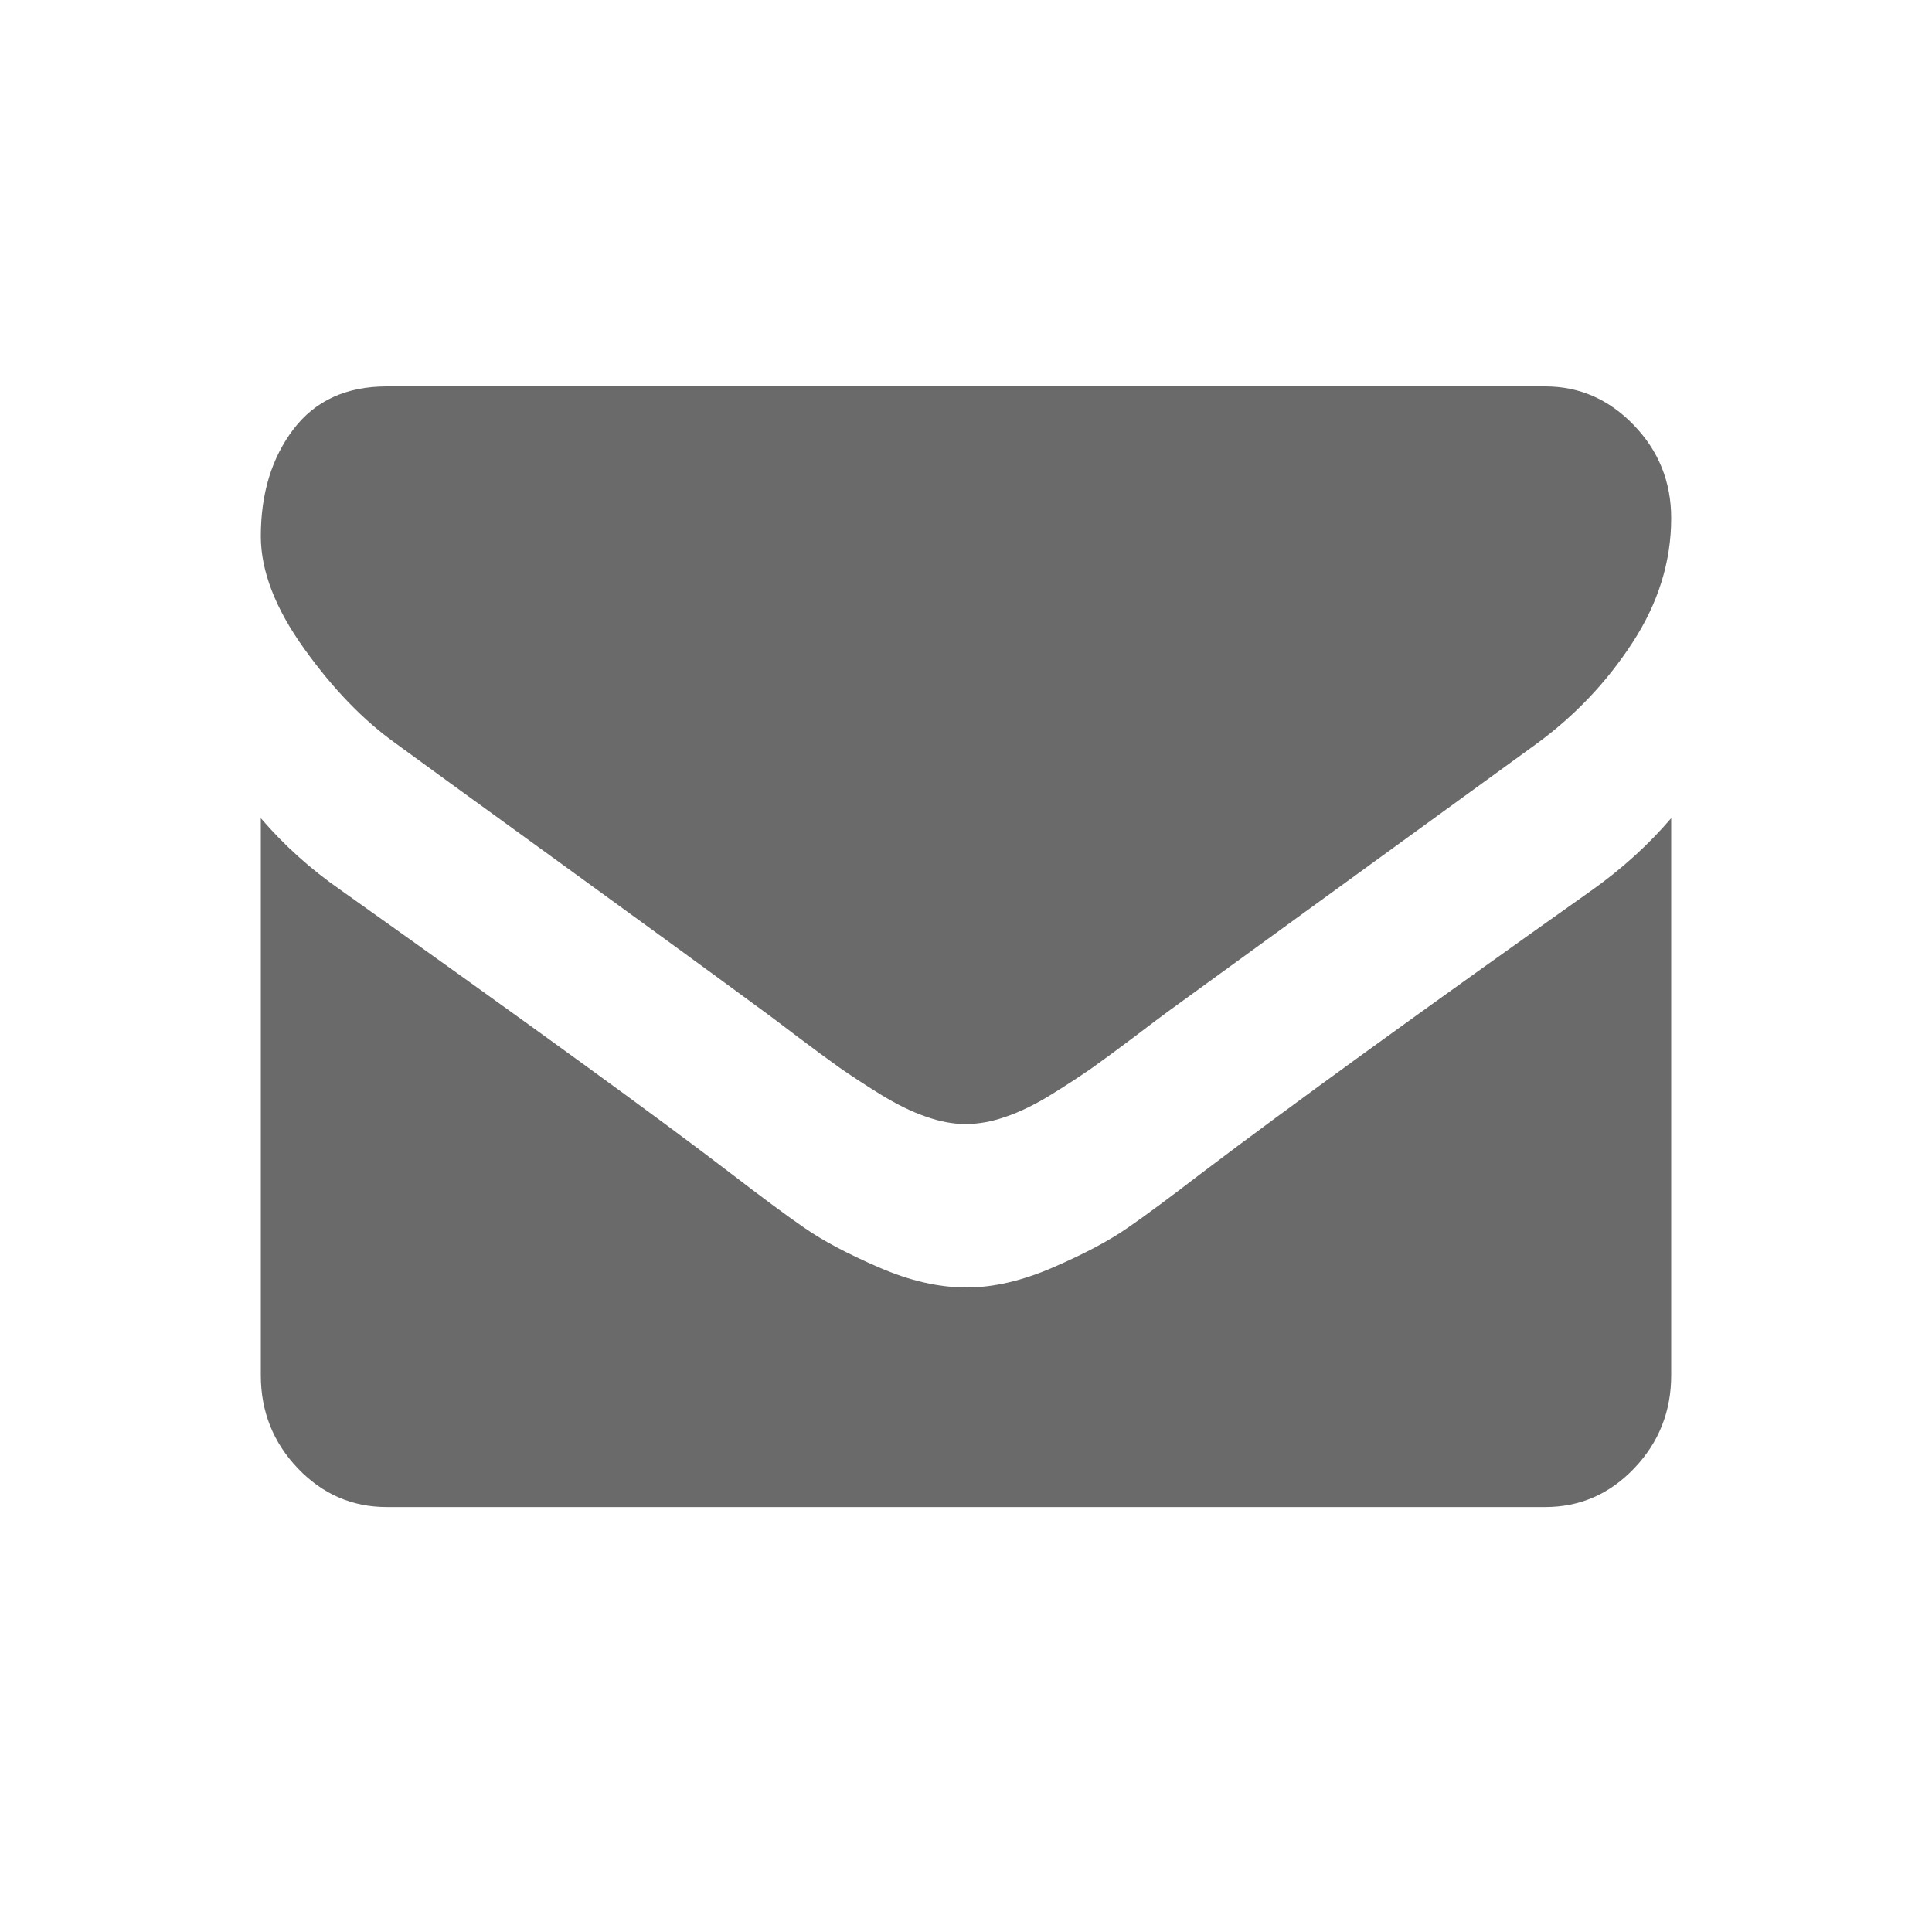 <?xml version="1.0" encoding="UTF-8"?>
<svg width="20px" height="20px" viewBox="0 0 20 20" version="1.1" xmlns="http://www.w3.org/2000/svg" xmlns:xlink="http://www.w3.org/1999/xlink">
    <!-- Generator: Sketch 43.1 (39012) - http://www.bohemiancoding.com/sketch -->
    <title>iconEnvelopeActive</title>
    <desc>Created with Sketch.</desc>
    <defs></defs>
    <g id="Assets" stroke="none" stroke-width="1" fill="none" fill-rule="evenodd">
        <g id="iconEnvelopeActive">
            <polygon id="Fill-1" points="0 20 20 20 20 0 0 0"></polygon>
            <path d="M4.101,7.699 C3.765,7.46 3.447,7.132 3.148,6.714 C2.849,6.297 2.7,5.909 2.7,5.551 C2.7,5.108 2.813,4.739 3.038,4.443 C3.263,4.148 3.585,4 4.004,4 L15.996,4 C16.349,4 16.655,4.133 16.913,4.401 C17.171,4.668 17.3,4.989 17.3,5.364 C17.3,5.812 17.167,6.241 16.901,6.65 C16.635,7.06 16.303,7.409 15.907,7.699 C13.865,9.182 12.594,10.105 12.094,10.469 C12.04,10.508 11.924,10.595 11.748,10.729 C11.571,10.862 11.425,10.97 11.308,11.053 C11.191,11.135 11.05,11.227 10.884,11.33 C10.719,11.432 10.562,11.509 10.416,11.559 C10.269,11.611 10.133,11.636 9.992,11.636 C9.867,11.636 9.731,11.611 9.584,11.559 C9.438,11.509 9.282,11.432 9.116,11.33 C8.95,11.227 8.809,11.135 8.692,11.053 C8.575,10.97 8.429,10.862 8.252,10.729 C8.076,10.595 7.96,10.508 7.906,10.469 C7.412,10.105 6.7,9.587 5.772,8.913 C4.843,8.24 4.286,7.835 4.101,7.699 Z M16.485,9.211 C16.795,8.99 17.066,8.743 17.3,8.47 L17.3,14.237 C17.3,14.612 17.172,14.933 16.917,15.2 C16.662,15.467 16.355,15.601 15.996,15.601 L4.004,15.601 C3.645,15.601 3.338,15.467 3.083,15.2 C2.828,14.933 2.7,14.612 2.7,14.237 L2.7,8.47 C2.939,8.748 3.213,8.996 3.523,9.211 C5.489,10.609 6.839,11.589 7.572,12.152 C7.882,12.39 8.133,12.577 8.326,12.71 C8.519,12.844 8.775,12.98 9.096,13.119 C9.416,13.258 9.715,13.328 10.008,13.328 C10.285,13.328 10.584,13.258 10.904,13.119 C11.225,12.98 11.481,12.844 11.674,12.71 C11.867,12.577 12.118,12.39 12.428,12.152 C13.351,11.453 14.704,10.473 16.485,9.211 Z" id="Combined-Shape" fill="#6A6A6A" fill-rule="nonzero"></path>
        </g>
    </g>
</svg>